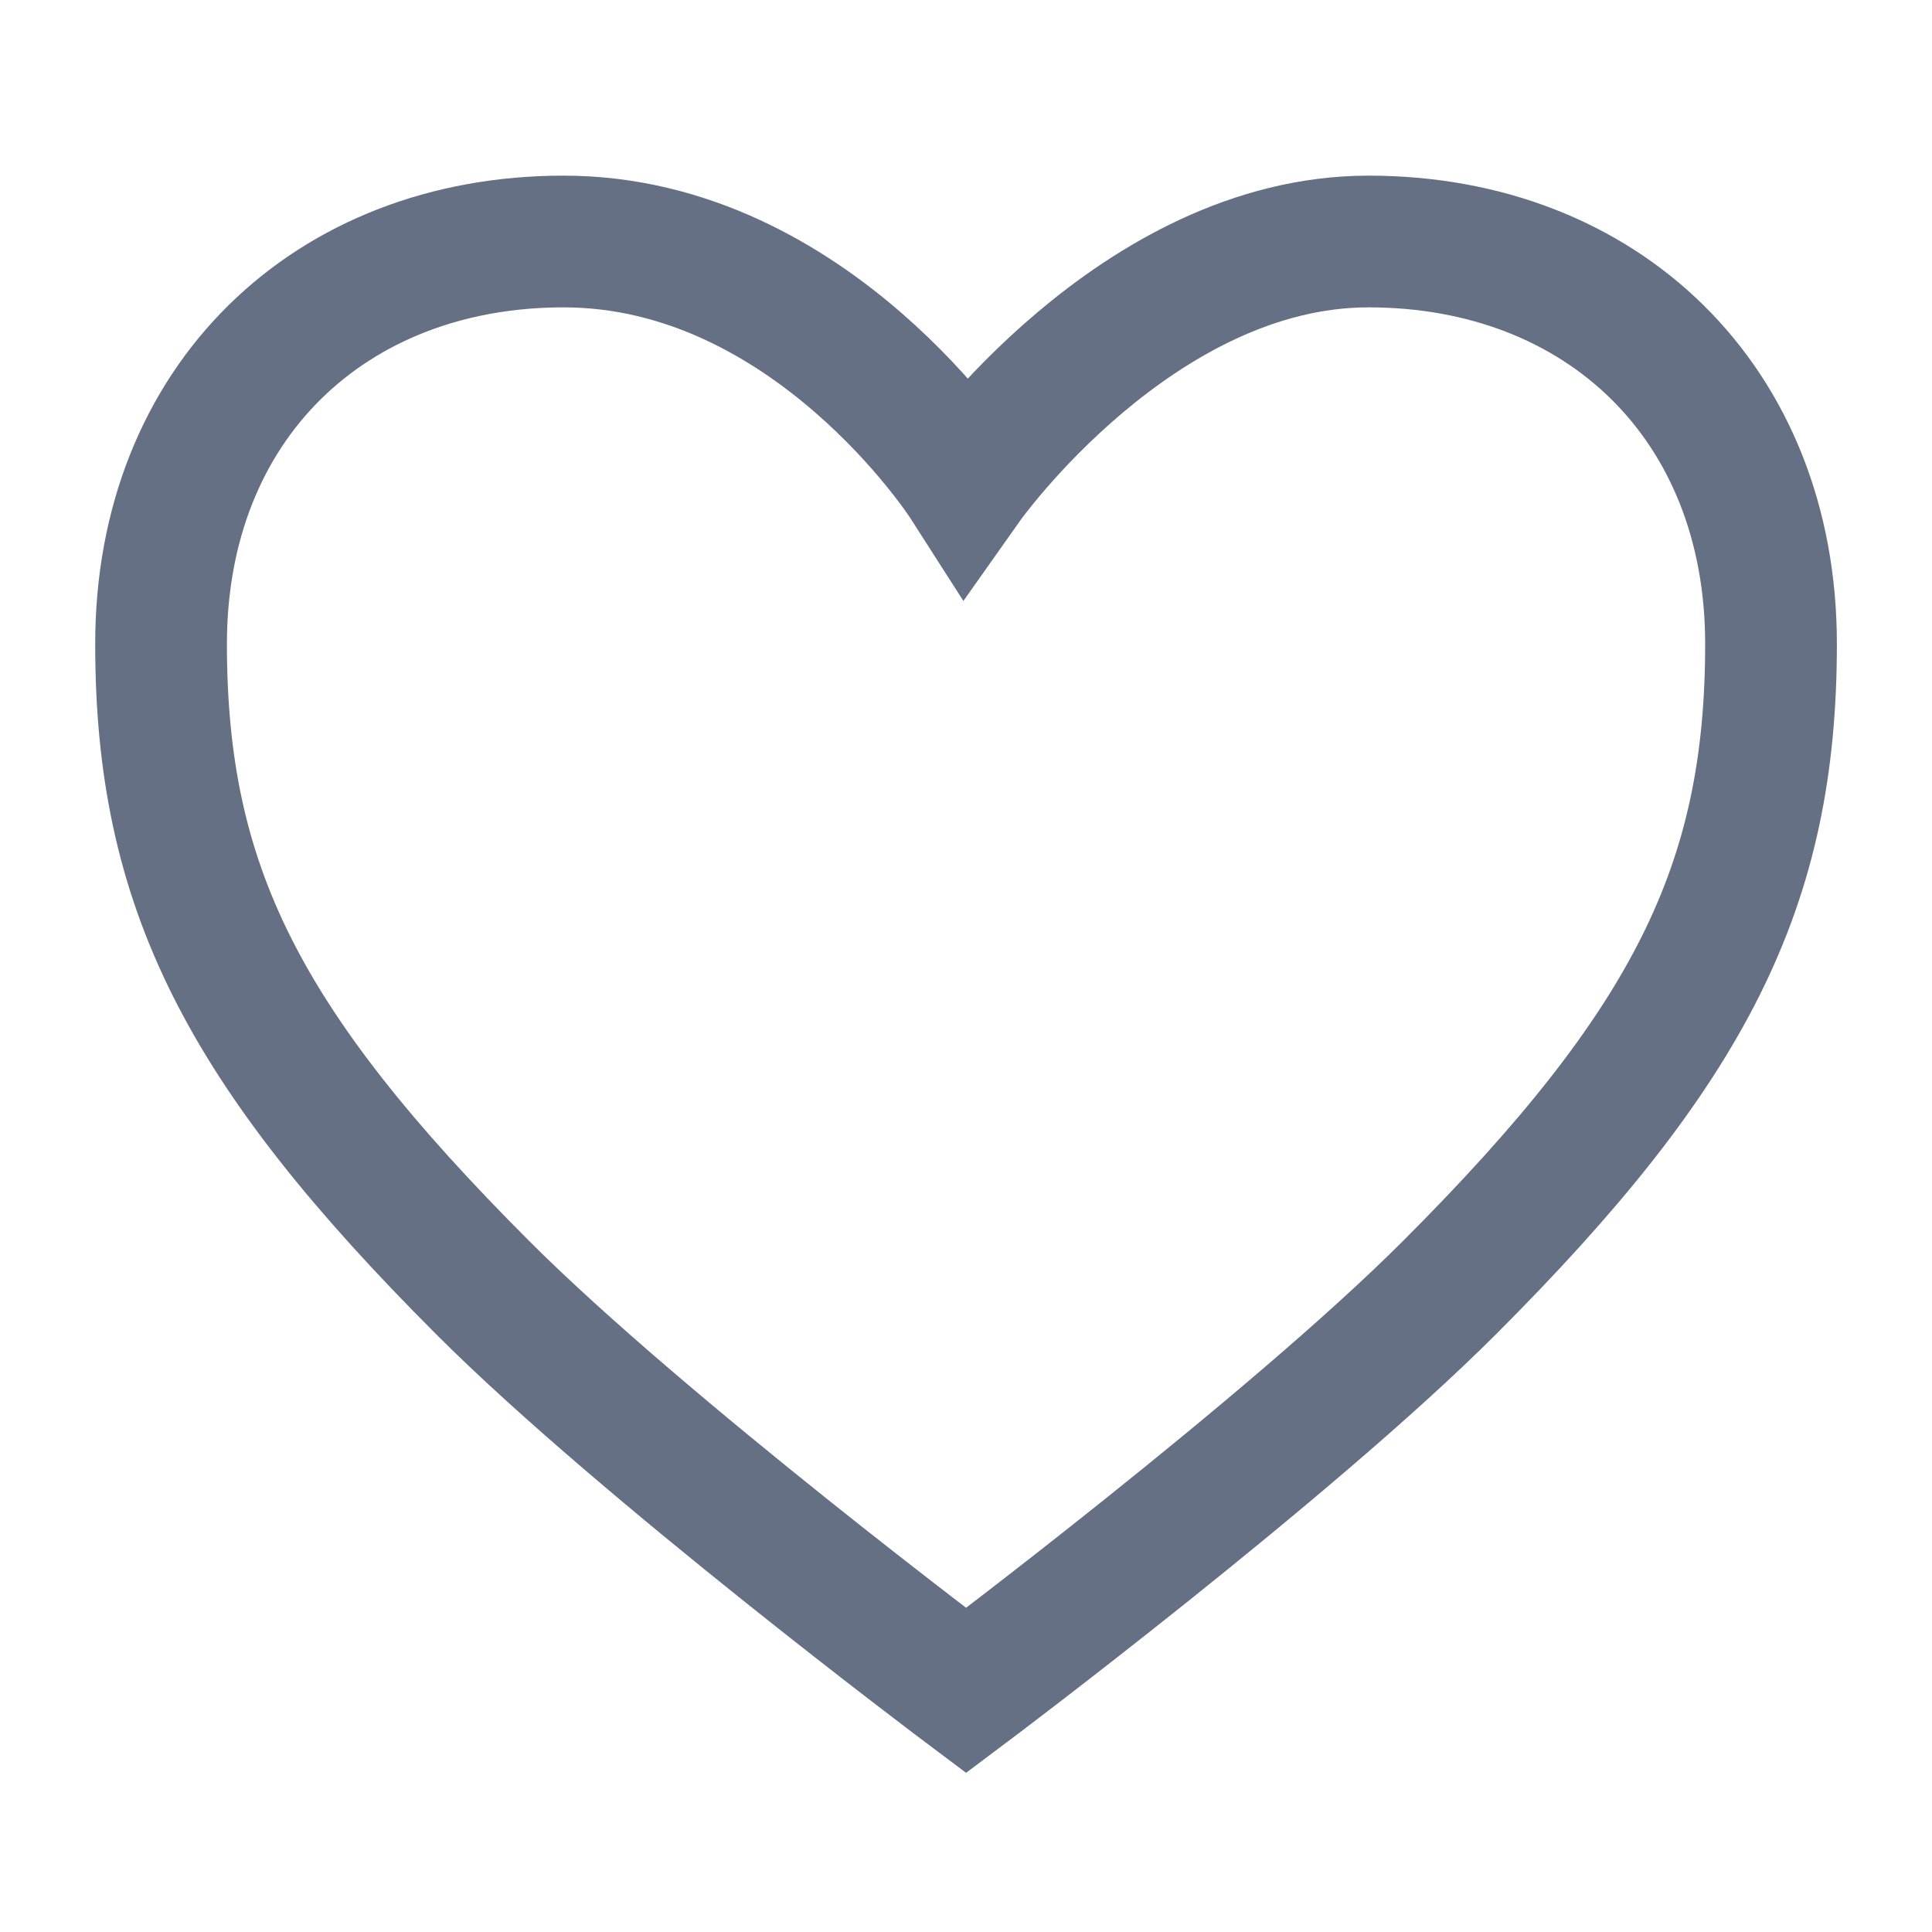 <svg width="22" height="22" viewBox="0 0 22 22" fill="none" xmlns="http://www.w3.org/2000/svg">
<path d="M15.584 2.75C12.944 2.75 11.001 5.5 11.001 5.5C11.001 5.5 9.241 2.75 6.417 2.75C3.758 2.75 1.834 4.583 1.834 7.333C1.834 10.083 2.751 11.917 5.501 14.667C7.334 16.5 11.001 19.25 11.001 19.25C11.001 19.25 14.667 16.5 16.501 14.667C19.251 11.917 20.167 10.083 20.167 7.333C20.167 4.583 18.243 2.75 15.584 2.75Z" stroke="#667085" stroke-width="1.5"/>
</svg>
